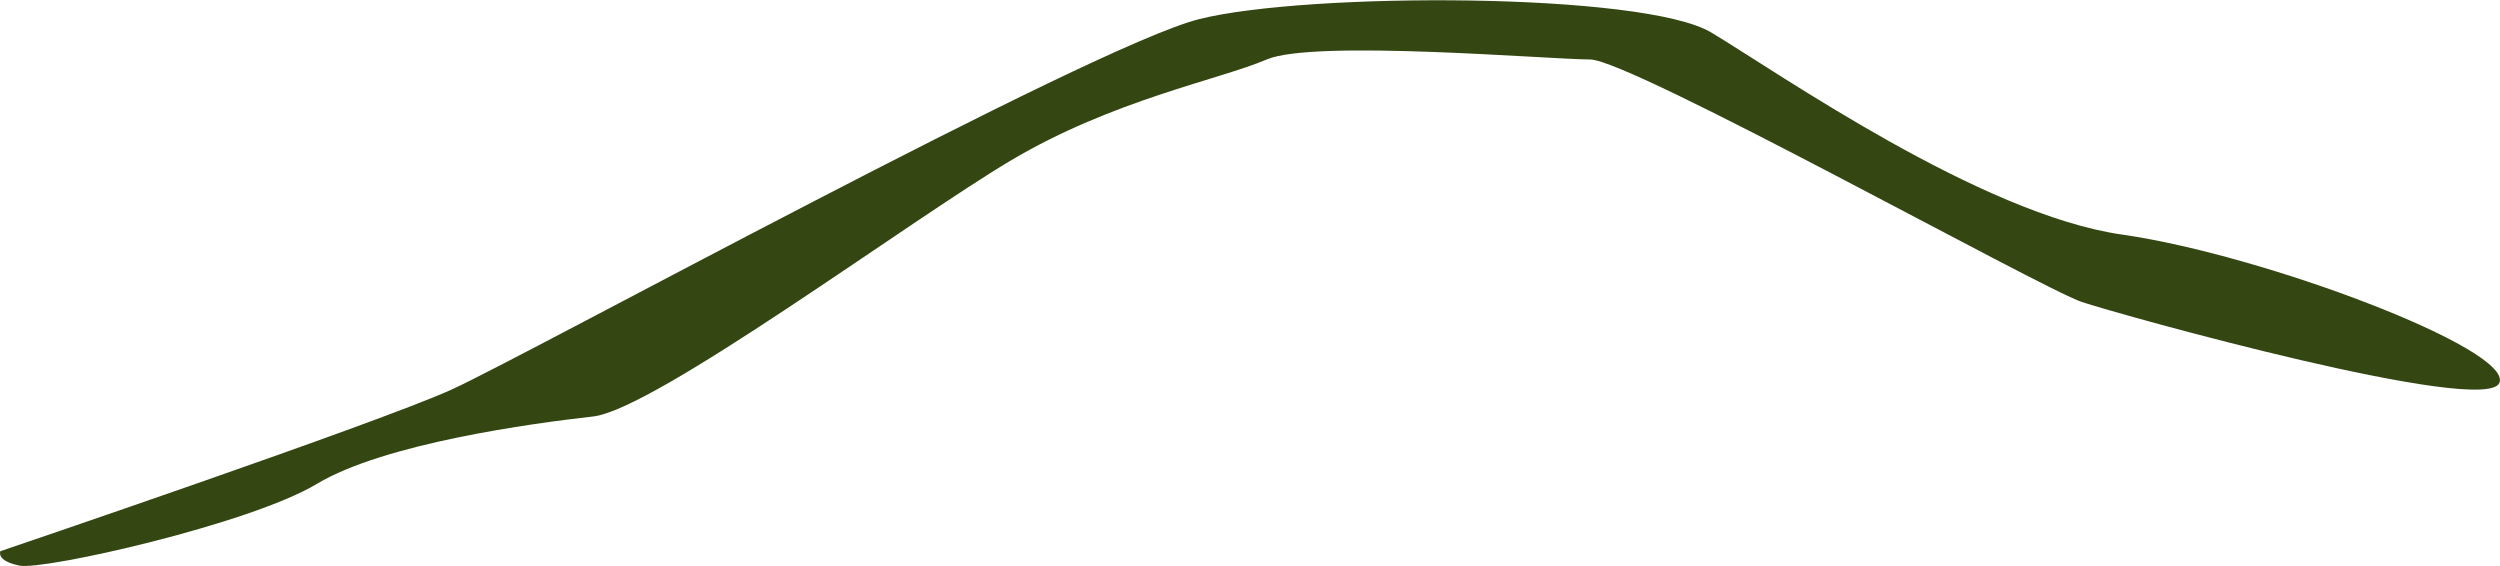 <svg xmlns="http://www.w3.org/2000/svg" viewBox="0 0 129.9 29.41"><defs><style>.a{fill:#344713;}</style></defs><title>Jabba_frown</title><path class="a" d="M.02 28.64s19.6-6.65 23.45-8.4S56.72 2.39 62.32.99s23.1-1.4 26.6.7 14 9.45 21.35 10.5 20.3 5.95 19.6 7.7-19.6-3.5-21.7-4.2-23.45-12.6-25.55-12.6-14.35-1.05-16.8 0-8 2.1-13.3 5.25-18.5 12.94-21.7 13.3-10.85 1.4-14.35 3.5-14.2 4.5-15.45 4.25-1-.75-1-.75z"/></svg>